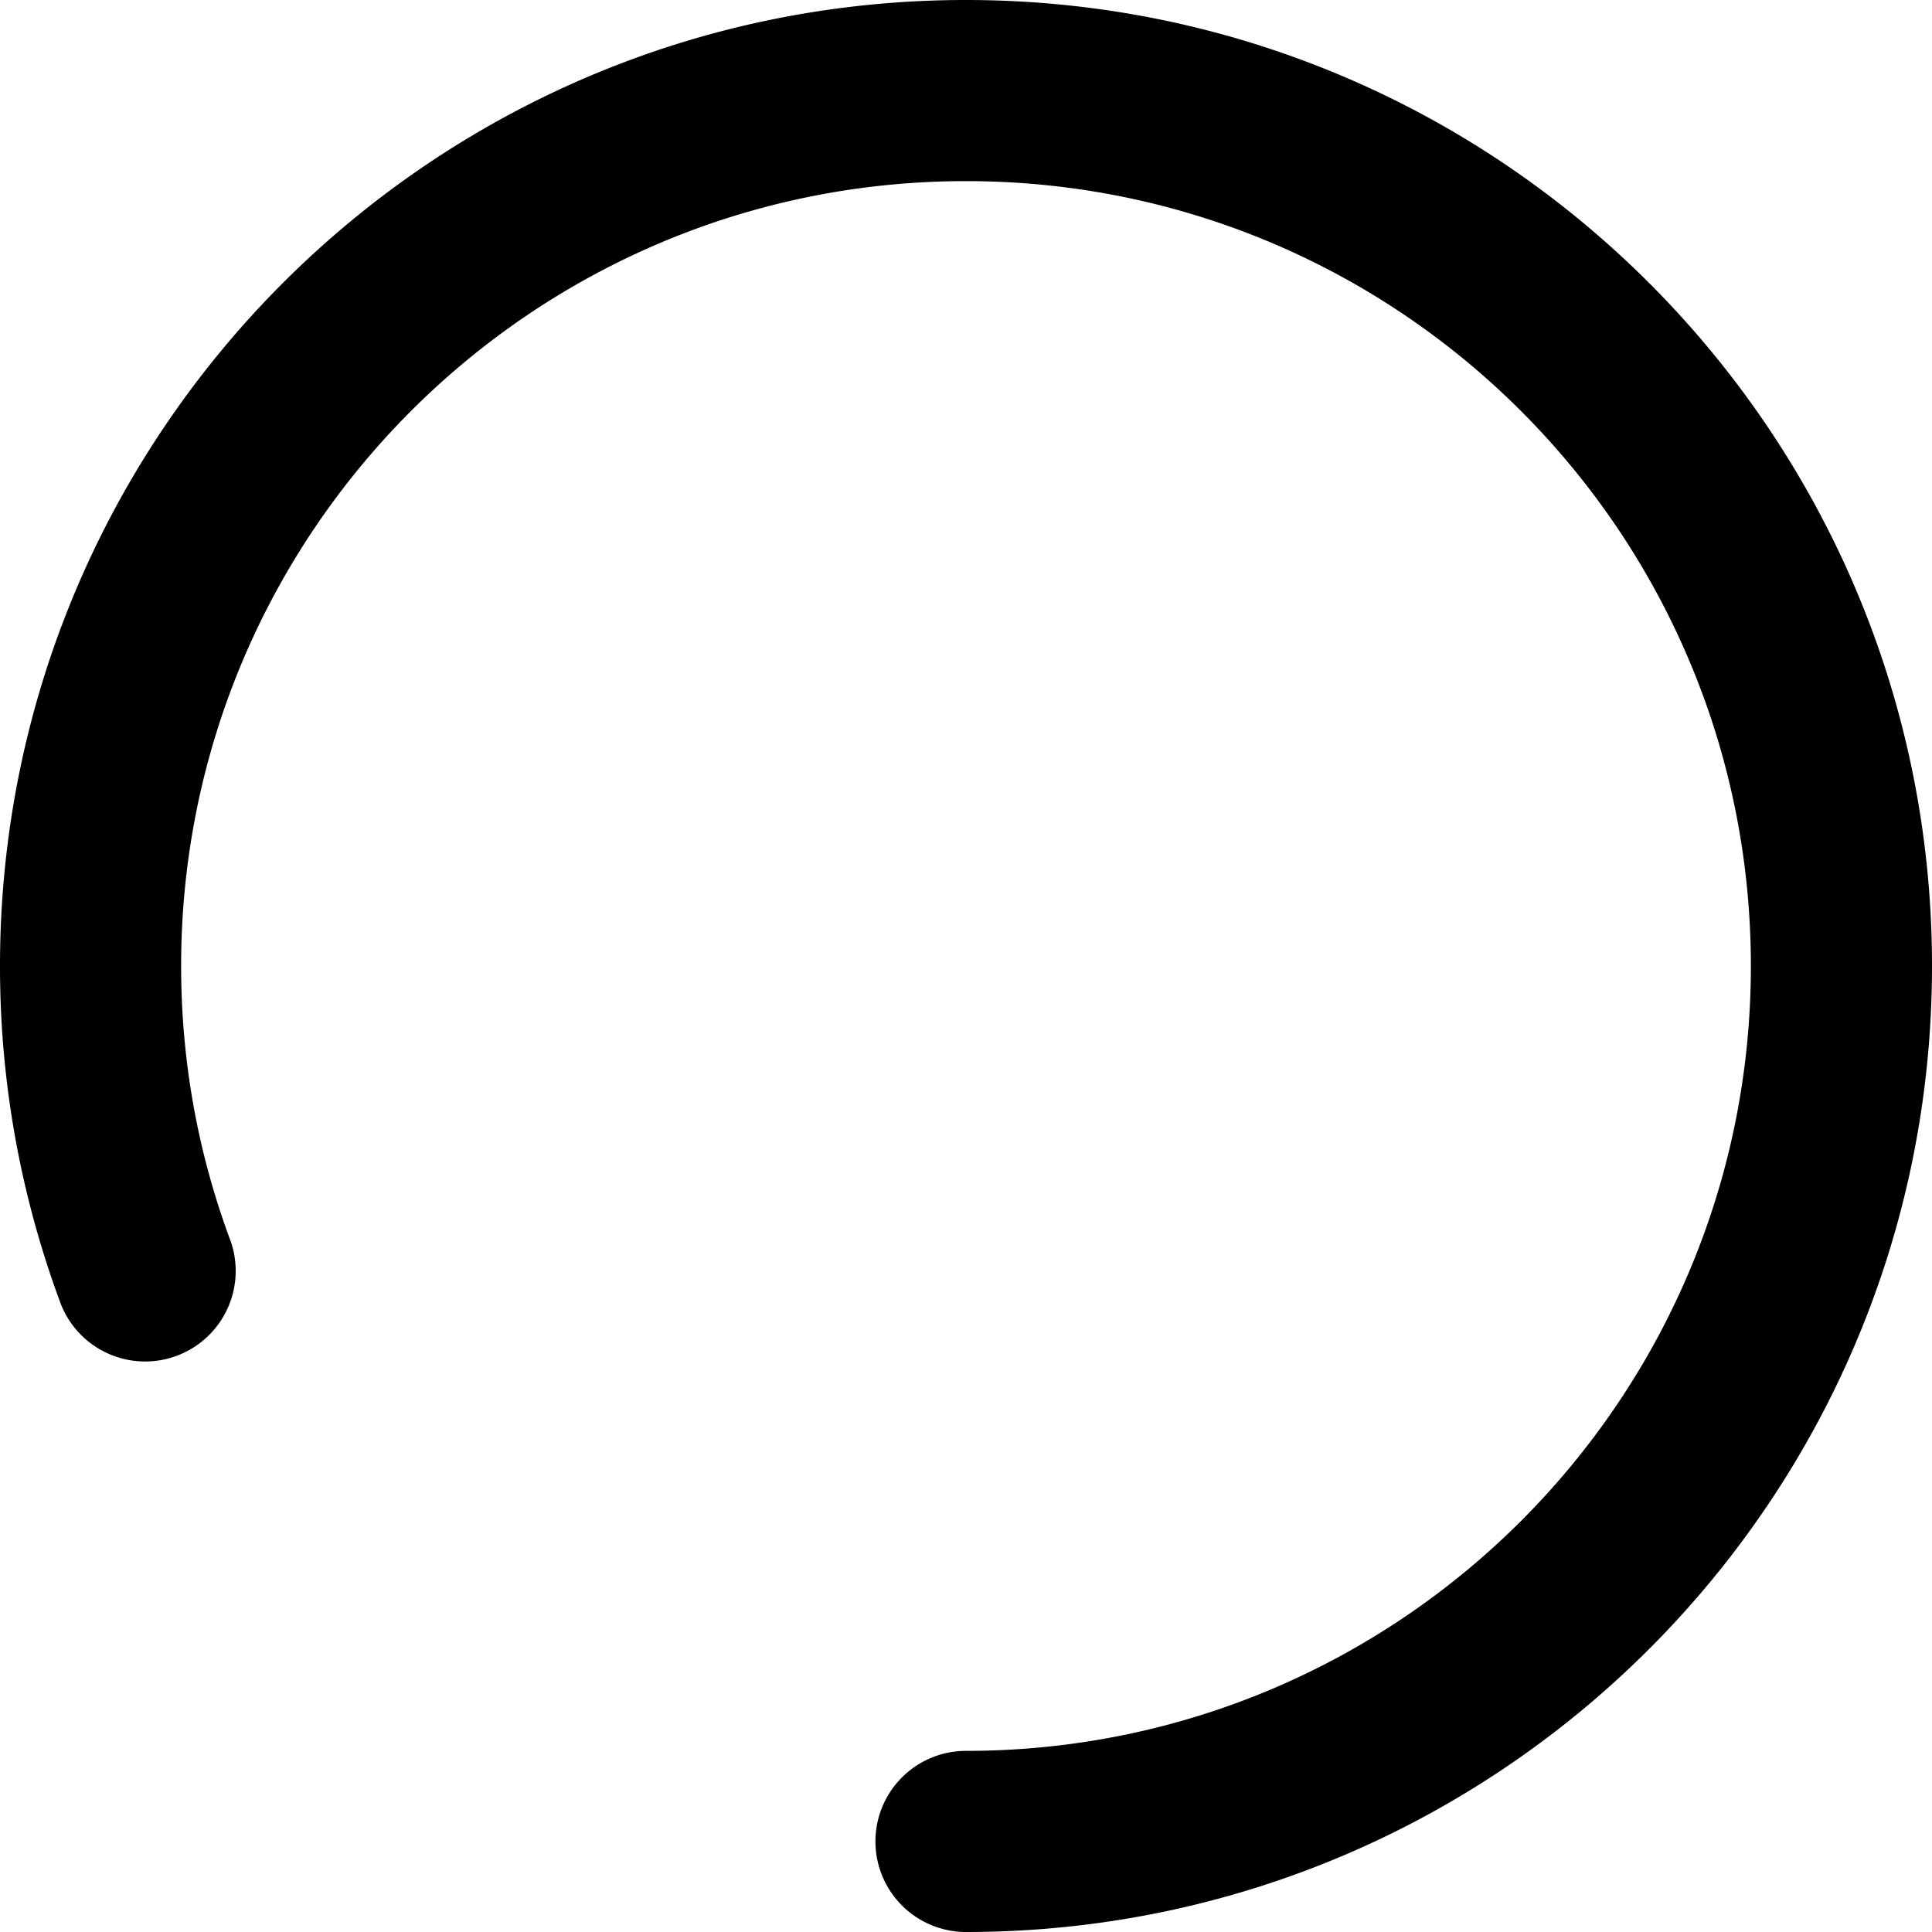 <svg width="32" height="32" viewBox="0 0 32 32" xmlns="http://www.w3.org/2000/svg">
  <path d="M16 32a1.5 1.5 0 0 1 0-3c7.18 0 13-5.82 13-13S23.18 3 16 3 3 8.82 3 16c0 1.557.273 3.074.8 4.502A1.5 1.5 0 1 1 .986 21.54 15.97 15.97 0 0 1 0 16C0 7.163 7.163 0 16 0s16 7.163 16 16-7.163 16-16 16Z" fill="currentColor"/>
</svg>
